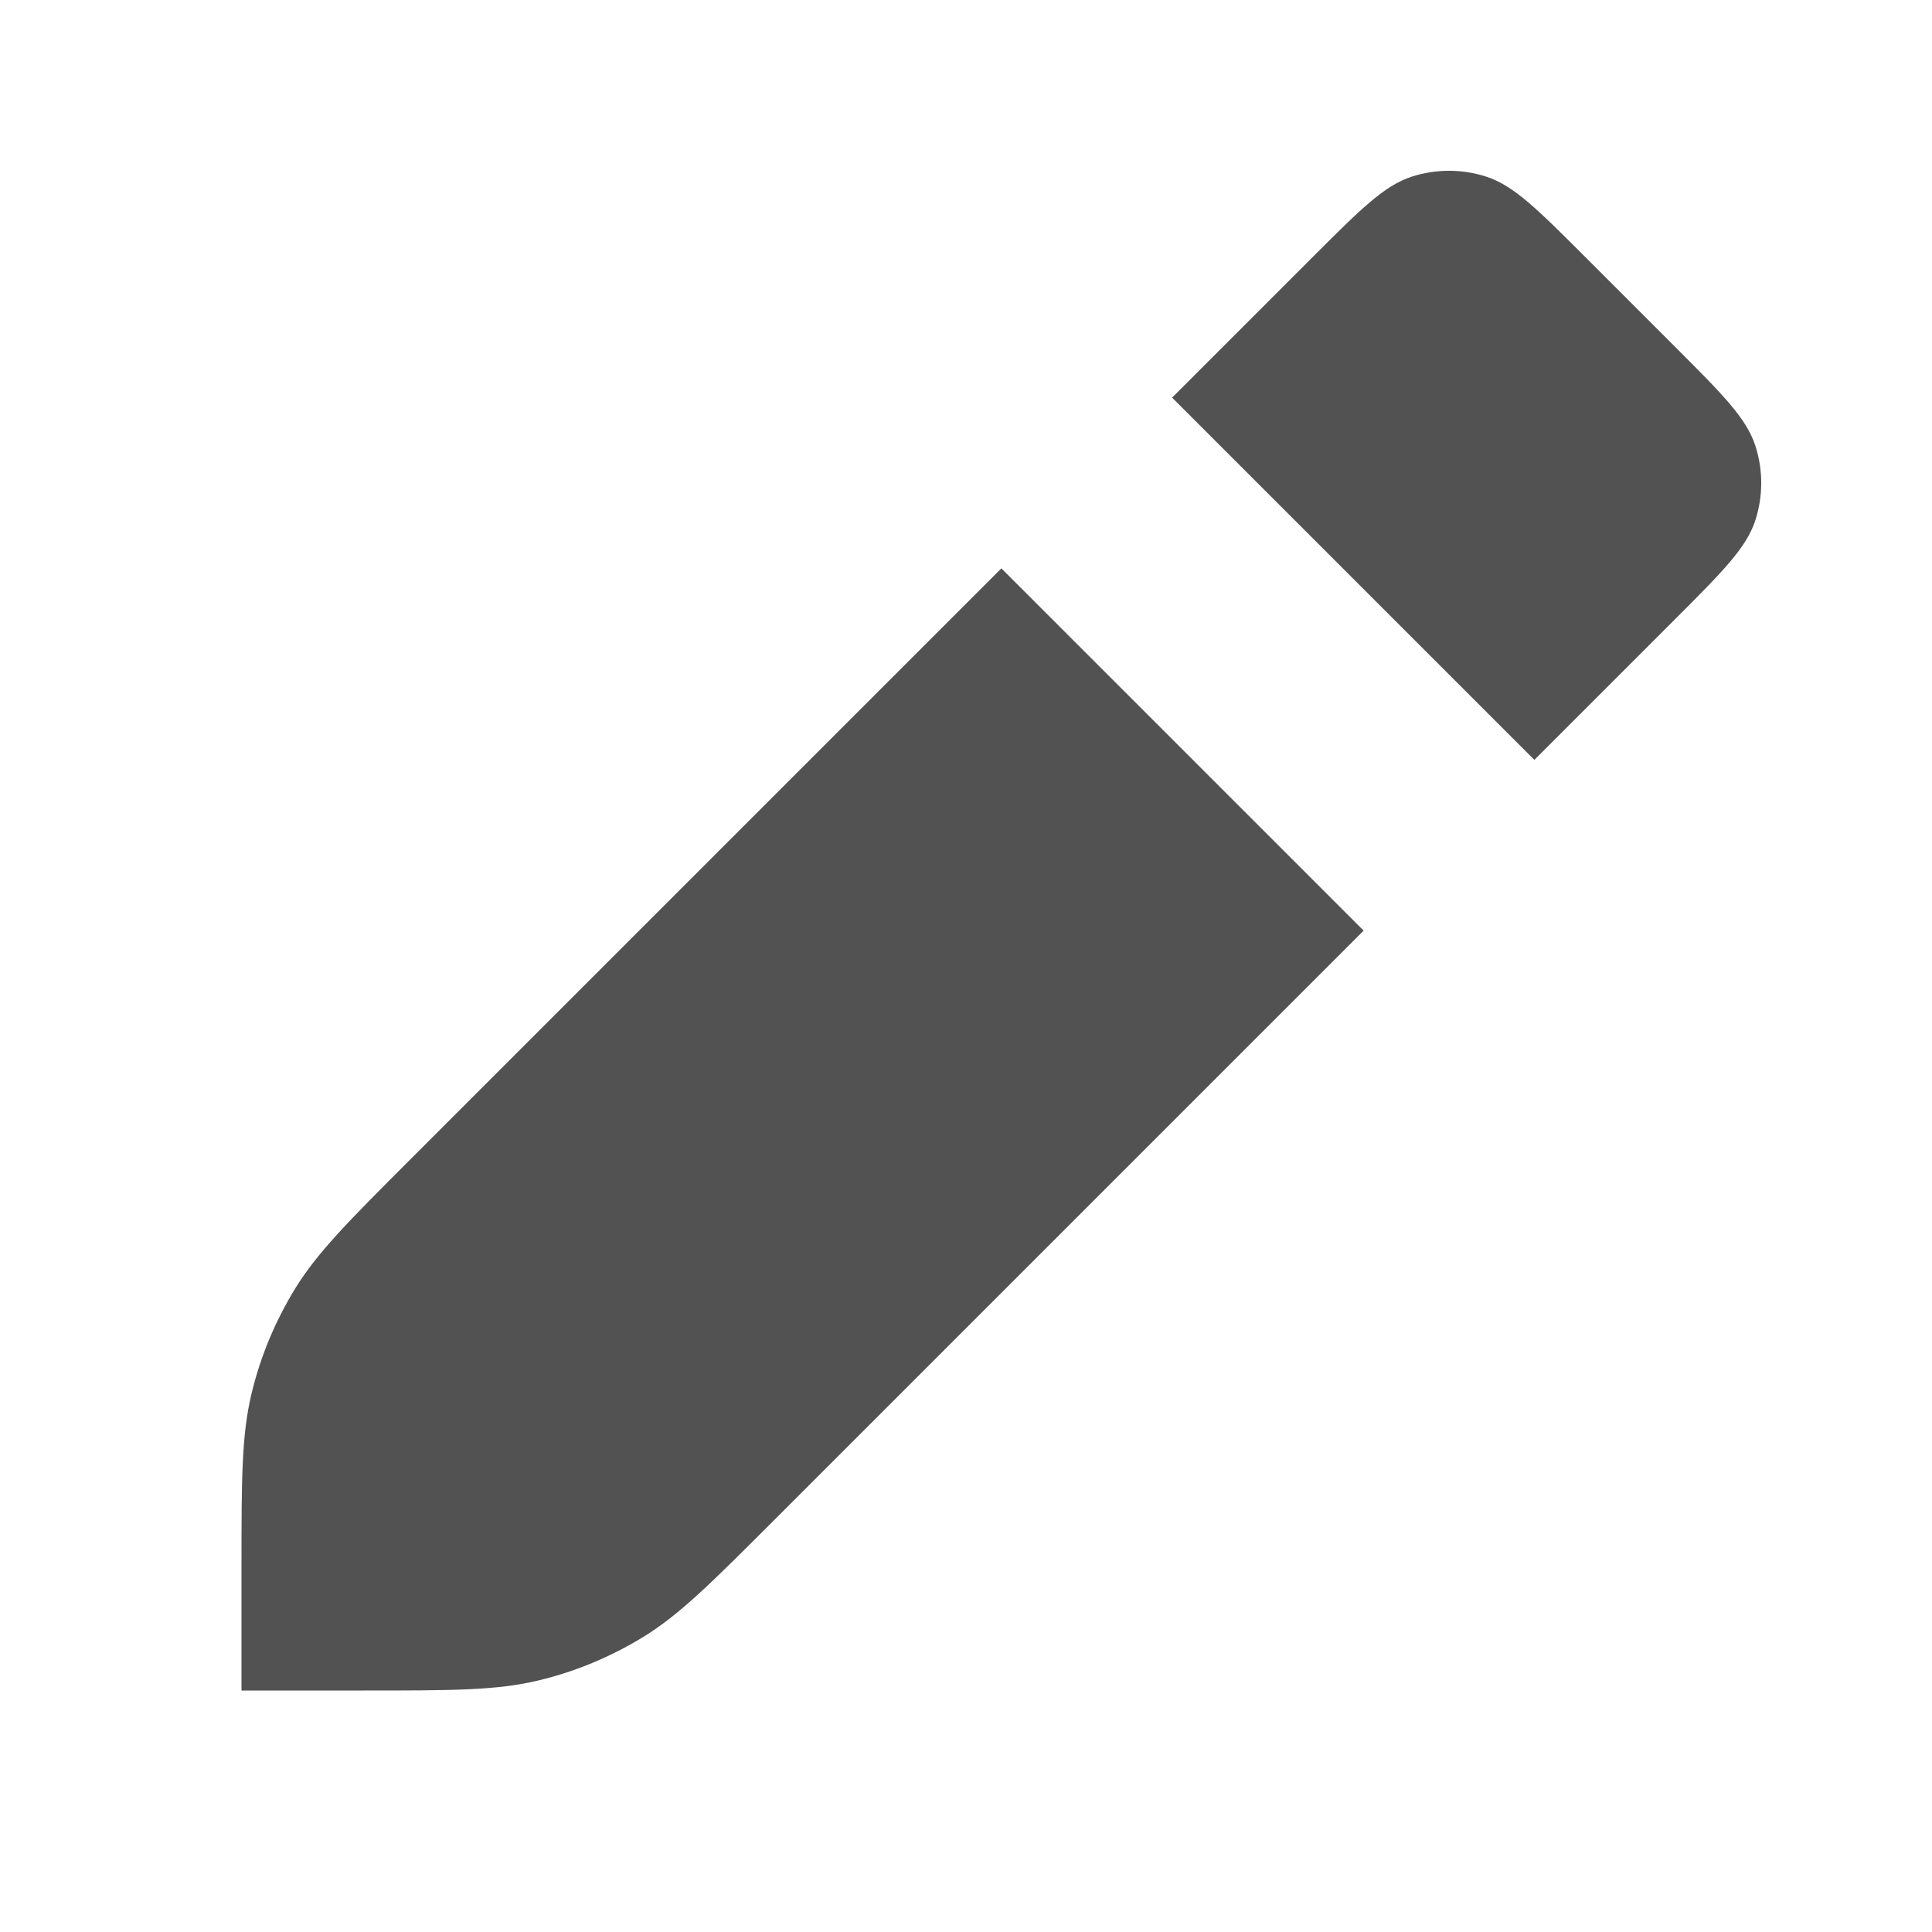 <svg width="16" height="16" viewBox="0 0 16 16" fill="none" xmlns="http://www.w3.org/2000/svg">
<path fill-rule="evenodd" clip-rule="evenodd" d="M2 14V12.988C2 12.255 2 11.888 2.083 11.542C2.156 11.236 2.278 10.944 2.442 10.675C2.628 10.372 2.887 10.113 3.406 9.594L8.293 4.707L11.293 7.707L6.406 12.594C5.887 13.113 5.628 13.372 5.325 13.558C5.056 13.722 4.764 13.844 4.458 13.917C4.112 14 3.746 14 3.012 14H2ZM12.707 6.293L13.869 5.131C14.265 4.735 14.463 4.537 14.537 4.309C14.602 4.108 14.602 3.892 14.537 3.691C14.463 3.463 14.265 3.265 13.869 2.869L13.131 2.131C12.735 1.735 12.537 1.537 12.309 1.463C12.108 1.398 11.892 1.398 11.691 1.463C11.463 1.537 11.265 1.735 10.869 2.131L10.869 2.131L9.707 3.293L12.707 6.293Z" fill="#525252"/>
</svg>
